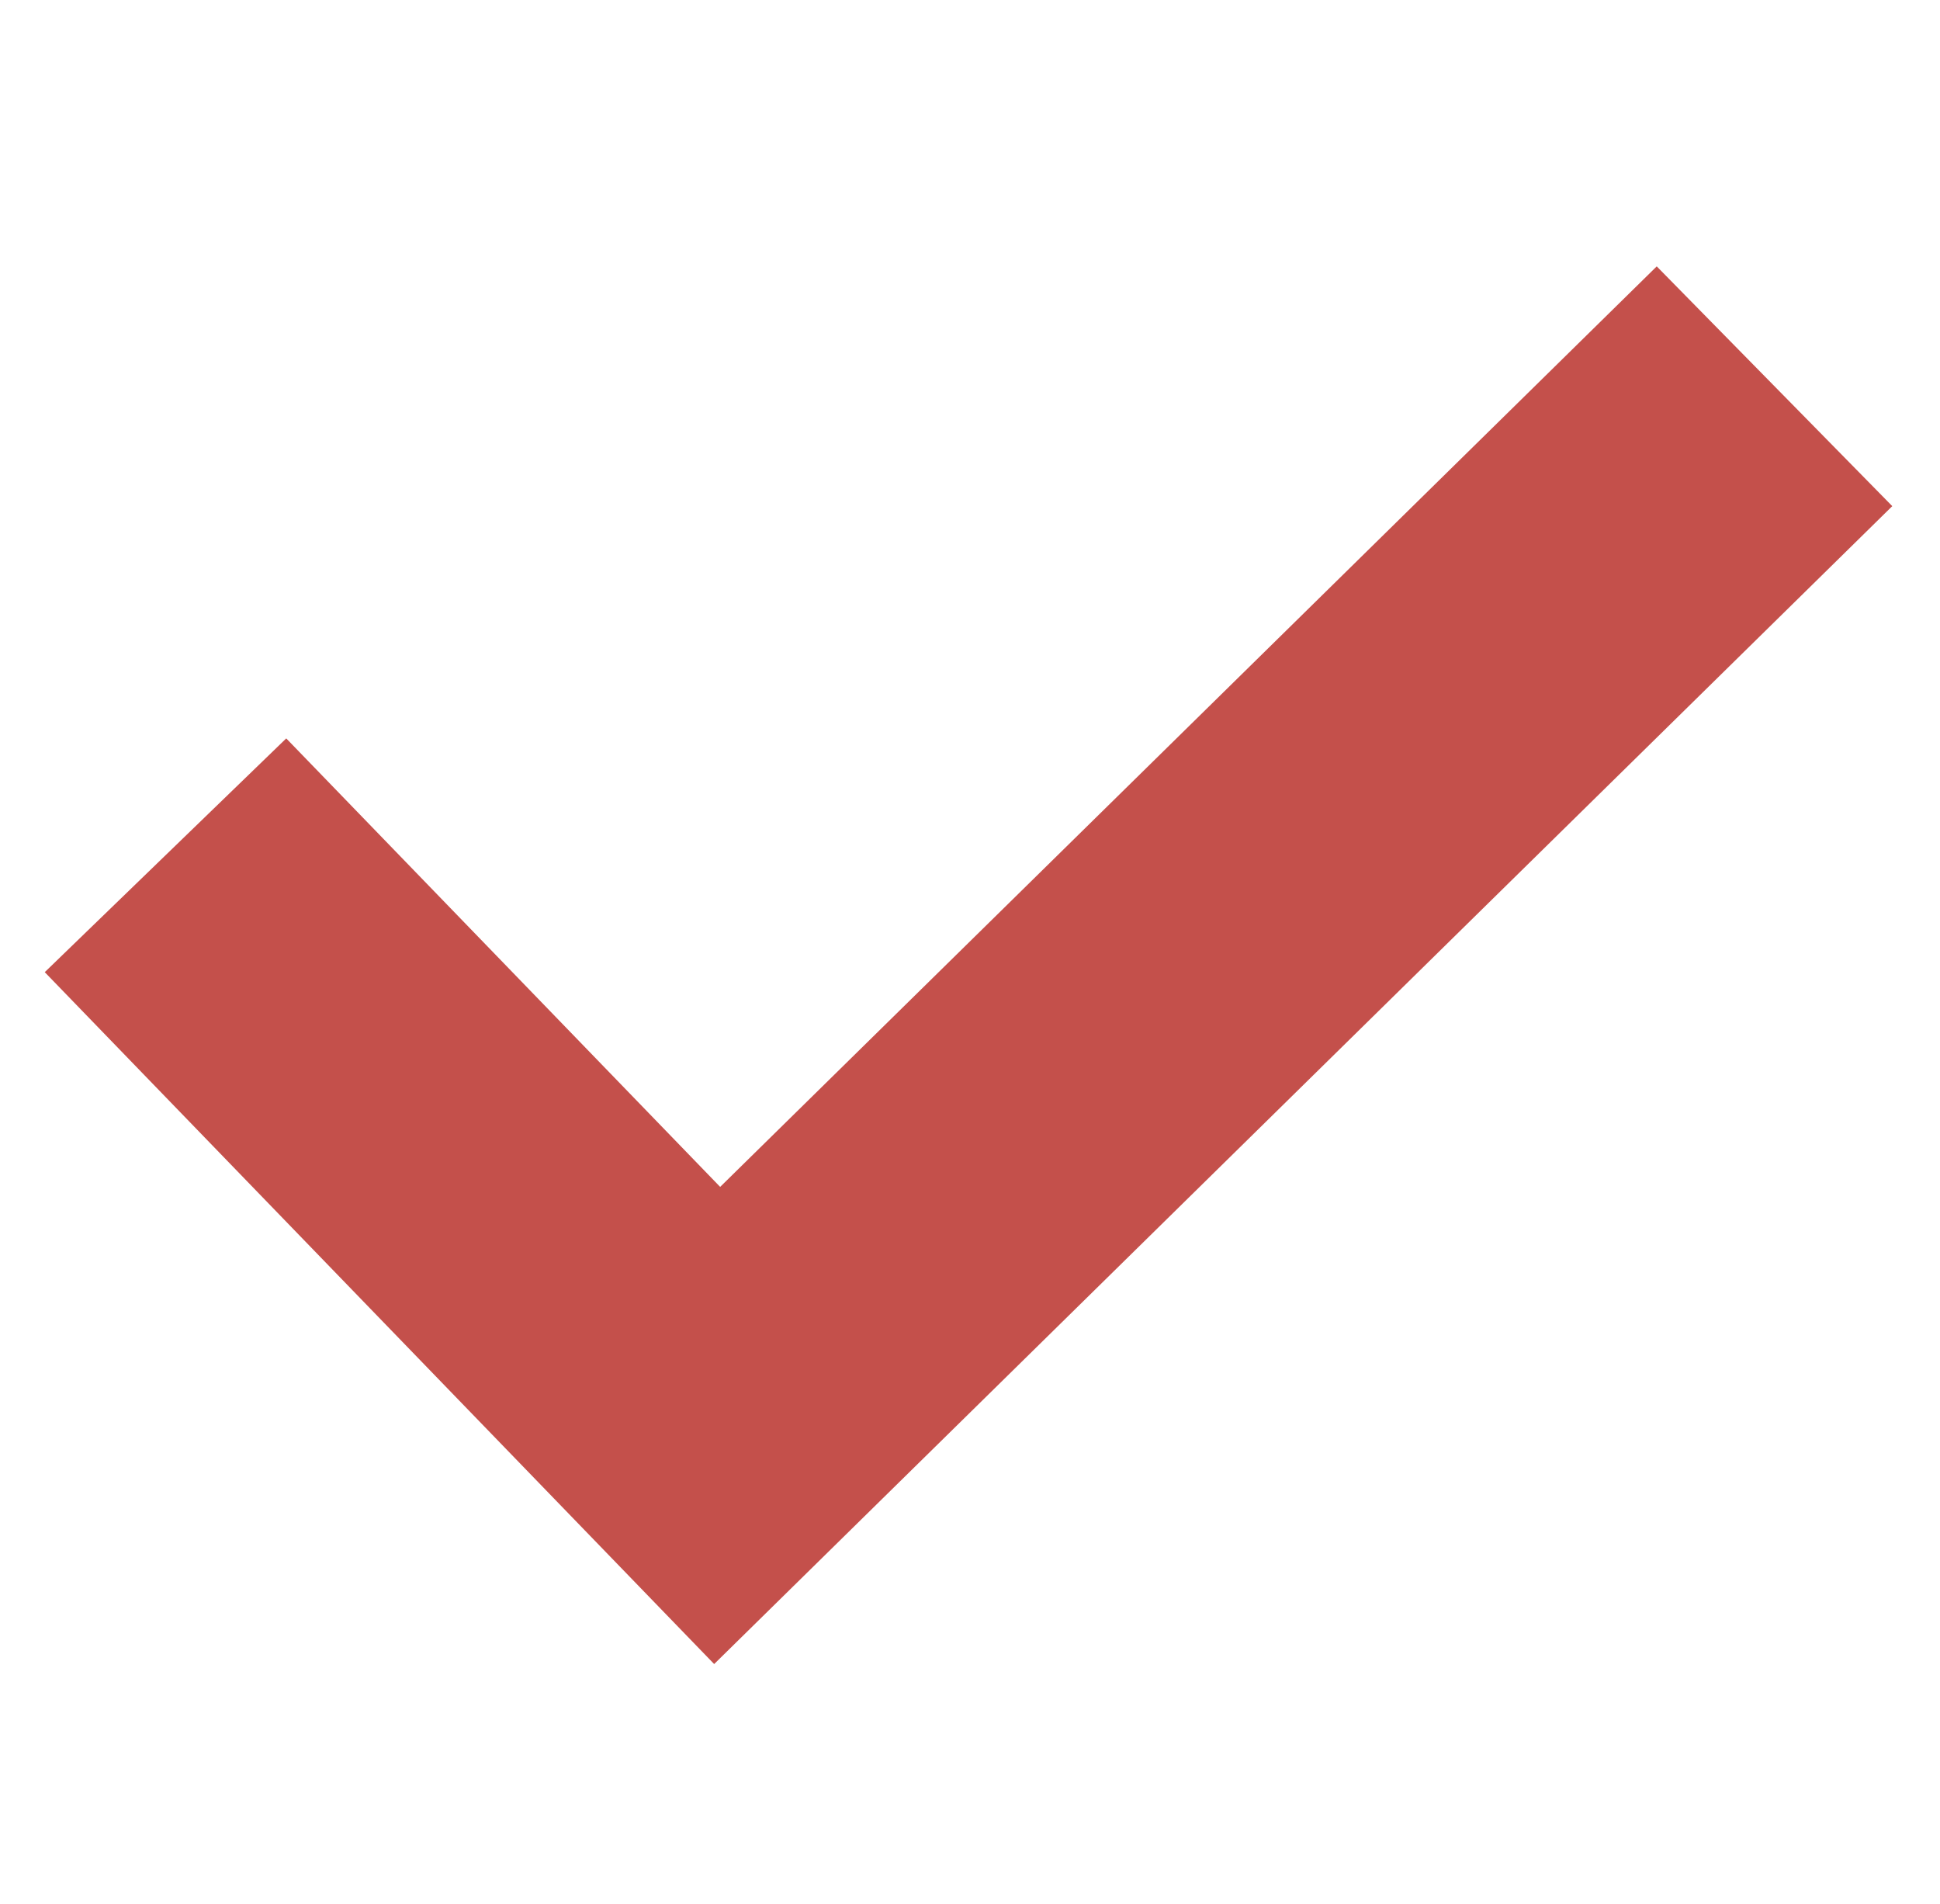 <?xml version="1.0" encoding="utf-8"?>
<!-- Generator: Adobe Illustrator 23.0.2, SVG Export Plug-In . SVG Version: 6.00 Build 0)  -->
<svg version="1.1" id="Layer_1" xmlns="http://www.w3.org/2000/svg" xmlns:xlink="http://www.w3.org/1999/xlink" x="0px" y="0px"
	 viewBox="0 0 21.1 20.7" style="enable-background:new 0 0 21.1 20.7;" xml:space="preserve">
<style type="text/css">
	.st0{fill:none;stroke:#C4504B;stroke-width:3.655;stroke-miterlimit:10;}
</style>
<title>edit-save</title>
<g>
	<path class="st0" d="M1.8,9.3l6,6.2L19.3,4.2"/>
</g>
</svg>
